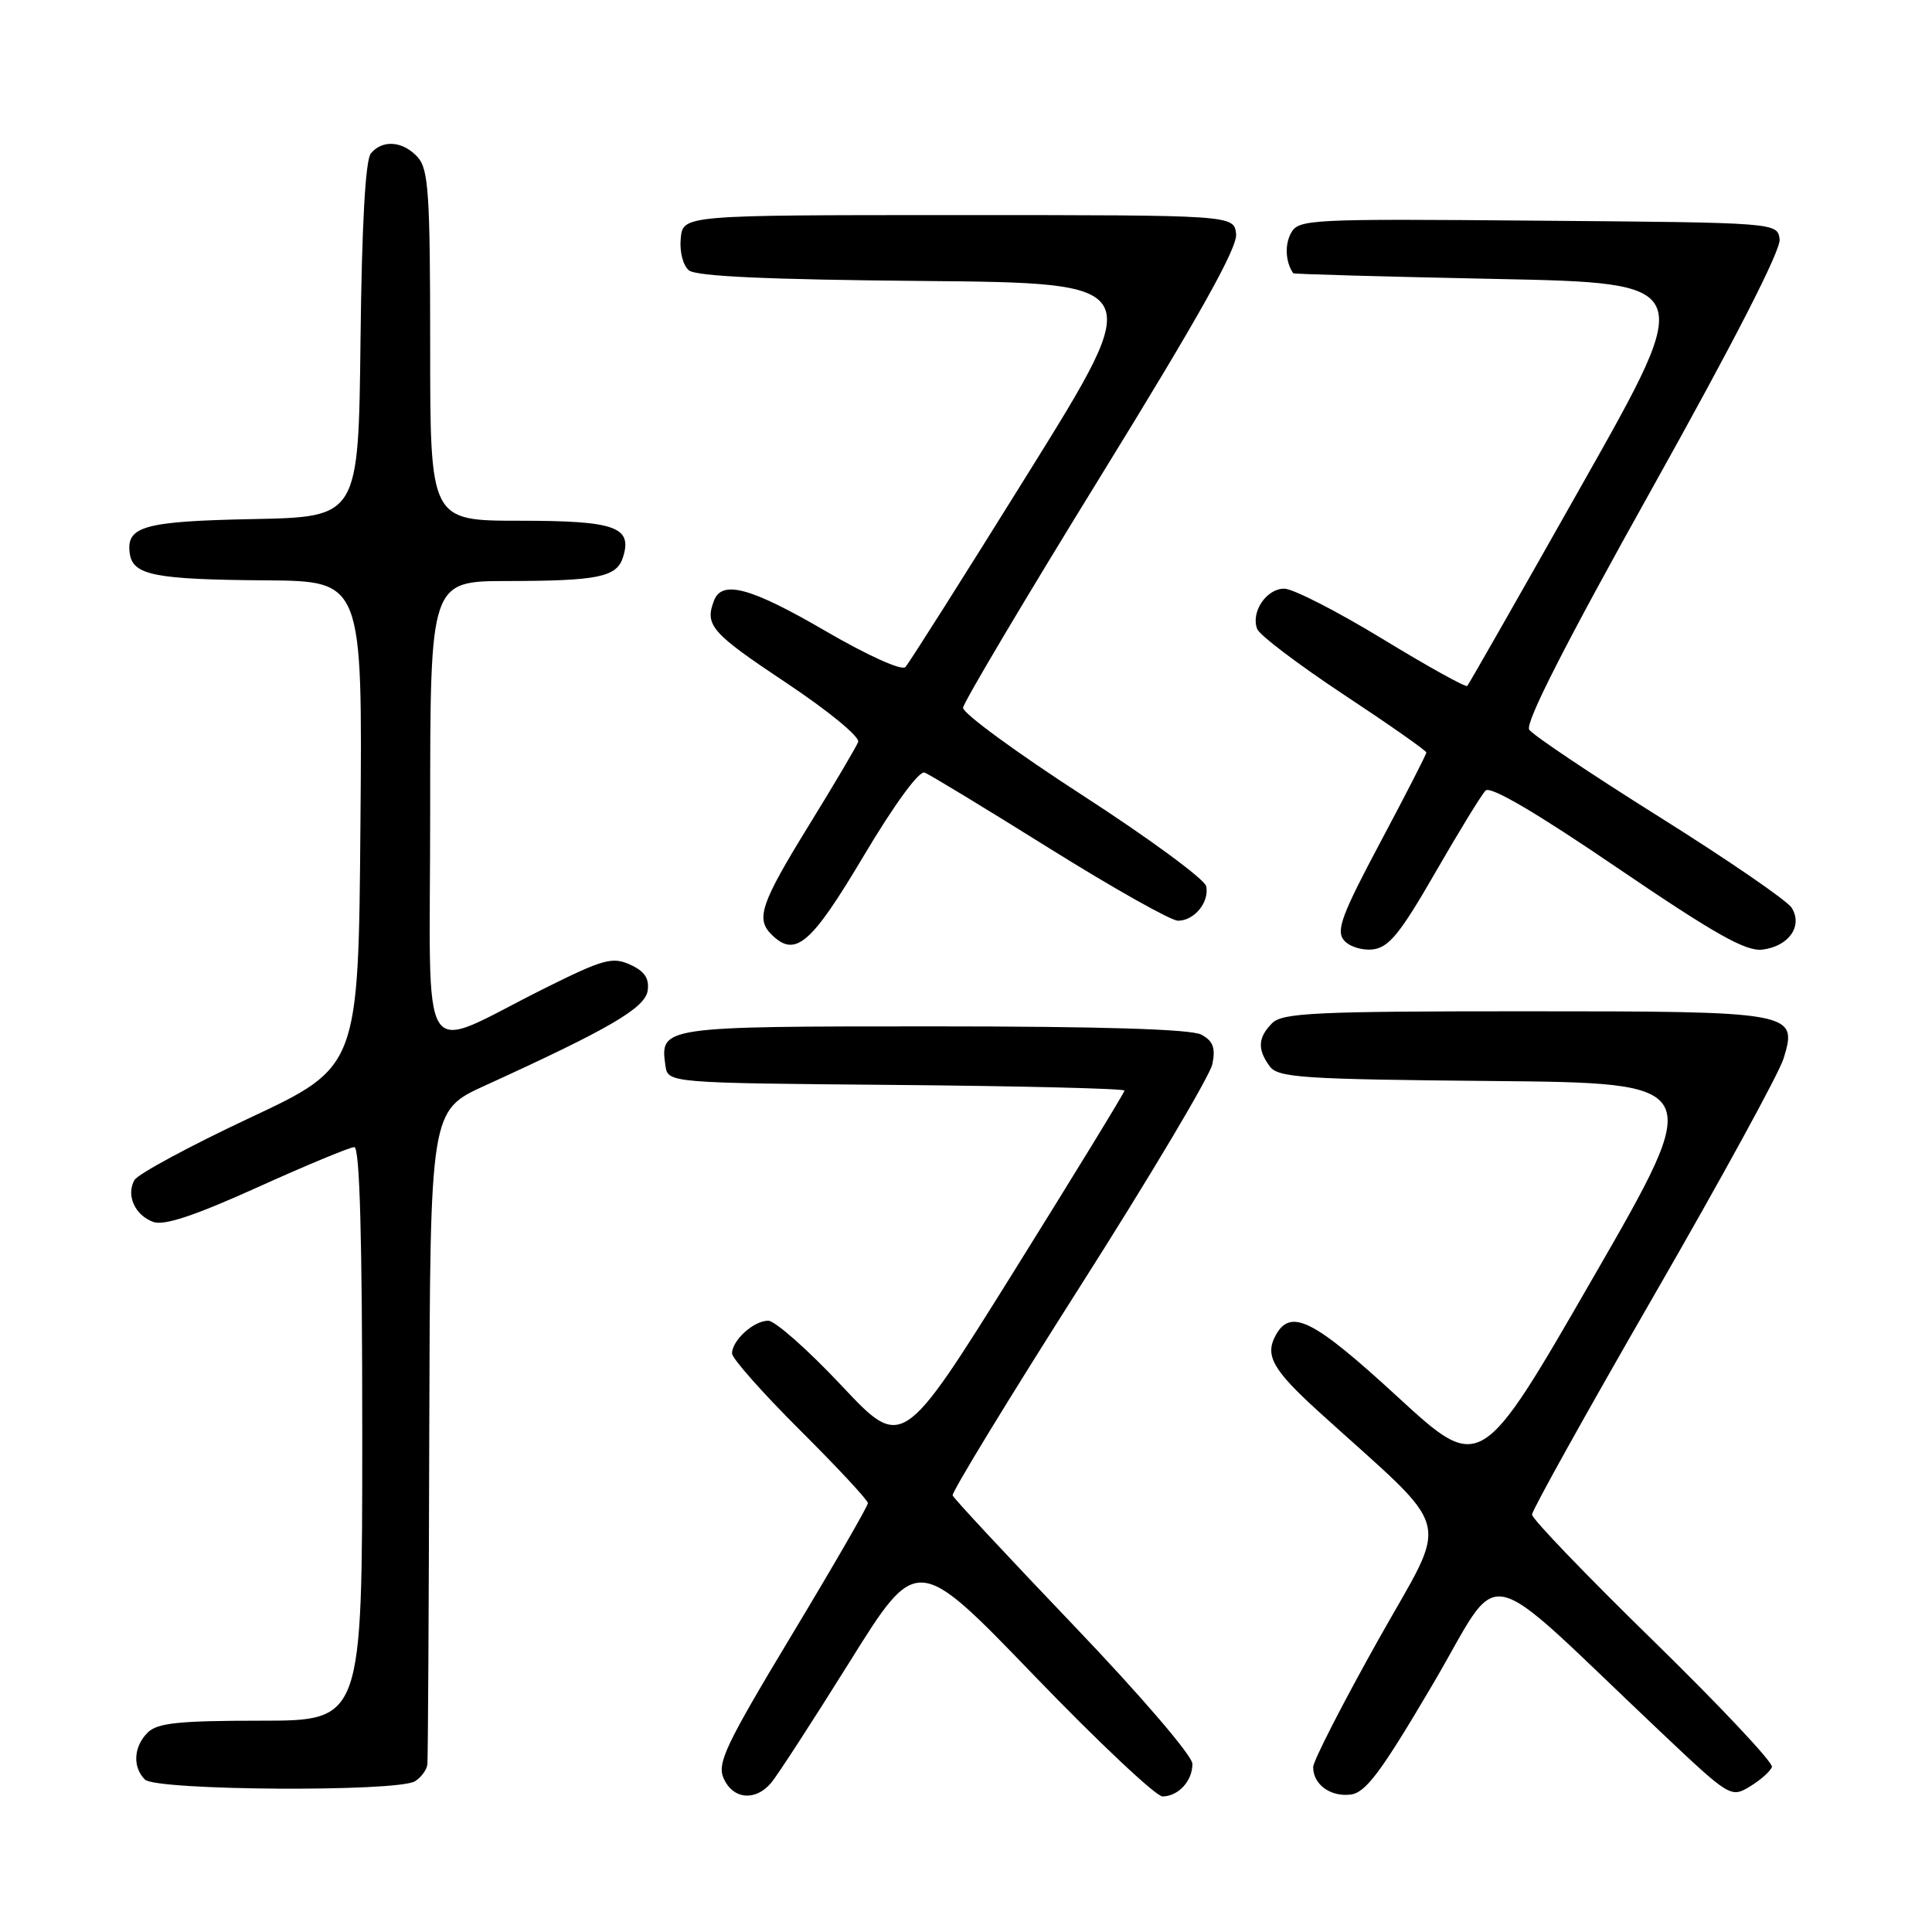 <?xml version="1.0" encoding="UTF-8" standalone="no"?>
<!DOCTYPE svg PUBLIC "-//W3C//DTD SVG 1.1//EN" "http://www.w3.org/Graphics/SVG/1.1/DTD/svg11.dtd" >
<svg xmlns="http://www.w3.org/2000/svg" xmlns:xlink="http://www.w3.org/1999/xlink" version="1.1" viewBox="0 0 256 256">
 <g >
 <path fill="currentColor"
d=" M 102.17 236.25 C 102.99 235.29 107.67 228.07 112.58 220.21 C 121.50 205.91 121.50 205.91 137.00 221.99 C 145.53 230.84 153.20 238.06 154.05 238.04 C 156.17 237.99 158.00 235.99 158.00 233.72 C 158.00 232.65 151.18 224.70 142.25 215.36 C 133.59 206.30 126.38 198.56 126.23 198.15 C 126.09 197.74 133.65 185.34 143.03 170.60 C 152.42 155.85 160.35 142.52 160.65 140.98 C 161.08 138.84 160.74 137.93 159.17 137.09 C 157.81 136.37 145.95 136.00 123.69 136.00 C 87.65 136.00 87.44 136.03 88.17 141.19 C 88.50 143.50 88.50 143.50 118.75 143.76 C 135.39 143.91 149.00 144.24 149.00 144.51 C 149.00 144.77 142.37 155.60 134.28 168.57 C 119.55 192.16 119.55 192.16 111.49 183.58 C 107.06 178.86 102.69 175.00 101.79 175.00 C 99.87 175.00 97.00 177.60 97.00 179.34 C 97.00 180.00 101.05 184.57 106.00 189.50 C 110.95 194.43 115.00 198.78 115.00 199.17 C 115.00 199.57 110.47 207.42 104.92 216.63 C 96.09 231.31 94.98 233.65 95.90 235.68 C 97.15 238.43 100.10 238.70 102.17 236.25 Z  M 189.83 223.21 C 199.32 207.10 195.55 206.33 219.93 229.38 C 229.22 238.17 229.35 238.25 231.89 236.71 C 233.29 235.86 234.60 234.69 234.79 234.13 C 234.98 233.56 227.90 226.04 219.07 217.41 C 210.23 208.78 203.00 201.26 203.00 200.69 C 203.00 200.13 210.26 187.09 219.13 171.71 C 228.00 156.34 235.74 142.19 236.33 140.27 C 238.23 134.08 237.81 134.00 201.88 134.00 C 174.36 134.00 169.93 134.21 168.57 135.57 C 166.67 137.47 166.59 139.06 168.25 141.30 C 169.36 142.80 172.61 143.01 197.74 143.24 C 225.97 143.50 225.97 143.50 211.07 169.34 C 196.18 195.18 196.18 195.18 185.19 185.09 C 173.96 174.76 170.99 173.28 169.00 177.00 C 167.59 179.63 168.68 181.54 174.68 187.00 C 193.01 203.65 192.14 200.31 182.58 217.38 C 177.86 225.81 174.00 233.36 174.00 234.15 C 174.00 236.44 176.27 238.11 178.95 237.79 C 180.96 237.55 182.97 234.86 189.83 223.21 Z  M 55.00 236.02 C 55.83 235.49 56.56 234.49 56.63 233.78 C 56.71 233.08 56.82 213.30 56.88 189.83 C 57.00 147.16 57.00 147.16 64.25 143.85 C 80.79 136.31 85.49 133.56 85.82 131.26 C 86.05 129.64 85.41 128.69 83.50 127.82 C 81.15 126.75 79.93 127.09 72.18 130.95 C 55.10 139.46 57.00 142.39 57.00 107.51 C 57.00 77.00 57.00 77.00 67.25 76.99 C 79.27 76.97 81.72 76.47 82.55 73.84 C 83.83 69.81 81.53 69.00 68.88 69.00 C 57.00 69.00 57.00 69.00 57.00 45.83 C 57.00 25.67 56.78 22.42 55.35 20.83 C 53.40 18.68 50.69 18.46 49.14 20.33 C 48.42 21.19 47.94 29.85 47.77 45.08 C 47.50 68.50 47.50 68.50 33.57 68.78 C 19.03 69.07 16.67 69.73 17.20 73.37 C 17.62 76.22 20.51 76.79 35.26 76.90 C 48.03 77.00 48.03 77.00 47.76 109.18 C 47.50 141.37 47.50 141.37 33.06 148.14 C 25.12 151.87 18.26 155.57 17.81 156.37 C 16.69 158.38 17.87 161.02 20.30 161.91 C 21.72 162.44 25.77 161.10 34.11 157.33 C 40.59 154.40 46.37 152.00 46.95 152.00 C 47.67 152.00 48.00 164.10 48.00 190.00 C 48.00 228.00 48.00 228.00 34.57 228.00 C 23.70 228.00 20.84 228.30 19.57 229.57 C 17.70 231.44 17.54 234.14 19.20 235.80 C 20.67 237.27 52.71 237.47 55.00 236.02 Z  M 190.19 115.61 C 193.32 110.17 196.32 105.28 196.85 104.75 C 197.49 104.11 203.60 107.70 214.27 114.97 C 227.20 123.76 231.32 126.09 233.51 125.83 C 237.02 125.41 238.93 122.70 237.40 120.28 C 236.81 119.33 228.93 113.93 219.91 108.27 C 210.88 102.61 203.11 97.40 202.63 96.69 C 202.05 95.83 207.41 85.31 218.95 64.65 C 229.82 45.19 236.01 33.09 235.81 31.70 C 235.50 29.50 235.50 29.50 203.79 29.24 C 173.28 28.98 172.05 29.05 171.05 30.91 C 170.21 32.48 170.34 34.73 171.36 36.21 C 171.44 36.32 183.47 36.66 198.11 36.96 C 224.72 37.50 224.72 37.50 209.75 64.00 C 201.52 78.58 194.62 90.68 194.42 90.89 C 194.22 91.11 189.15 88.29 183.16 84.64 C 177.16 80.99 171.32 78.00 170.17 78.00 C 167.80 78.00 165.72 81.10 166.58 83.34 C 166.89 84.16 172.06 88.07 178.07 92.05 C 184.08 96.02 189.00 99.47 189.00 99.71 C 189.00 99.95 186.26 105.31 182.90 111.61 C 177.82 121.15 177.01 123.31 178.07 124.58 C 178.76 125.42 180.49 125.97 181.91 125.80 C 184.03 125.55 185.54 123.69 190.19 115.61 Z  M 114.42 113.45 C 118.49 106.61 121.79 102.09 122.51 102.37 C 123.18 102.62 130.63 107.15 139.07 112.42 C 147.51 117.69 155.17 122.00 156.09 122.00 C 158.25 122.00 160.26 119.55 159.83 117.44 C 159.65 116.52 152.30 111.12 143.50 105.42 C 134.70 99.73 127.55 94.49 127.61 93.78 C 127.67 93.08 135.90 79.22 145.90 63.00 C 158.94 41.84 164.00 32.79 163.79 31.00 C 163.50 28.50 163.50 28.50 127.00 28.50 C 90.50 28.50 90.50 28.50 90.20 31.59 C 90.03 33.33 90.50 35.17 91.28 35.82 C 92.24 36.62 101.80 37.05 122.29 37.23 C 151.91 37.50 151.91 37.50 136.36 62.50 C 127.81 76.25 120.43 87.90 119.97 88.39 C 119.48 88.90 114.99 86.87 109.43 83.64 C 99.50 77.85 95.67 76.81 94.61 79.58 C 93.36 82.84 94.24 83.86 104.08 90.41 C 109.78 94.20 113.97 97.65 113.71 98.32 C 113.45 98.98 110.49 104.00 107.12 109.46 C 100.83 119.68 100.13 121.73 102.20 123.80 C 105.36 126.96 107.43 125.20 114.42 113.45 Z "/>
</g>
</svg>